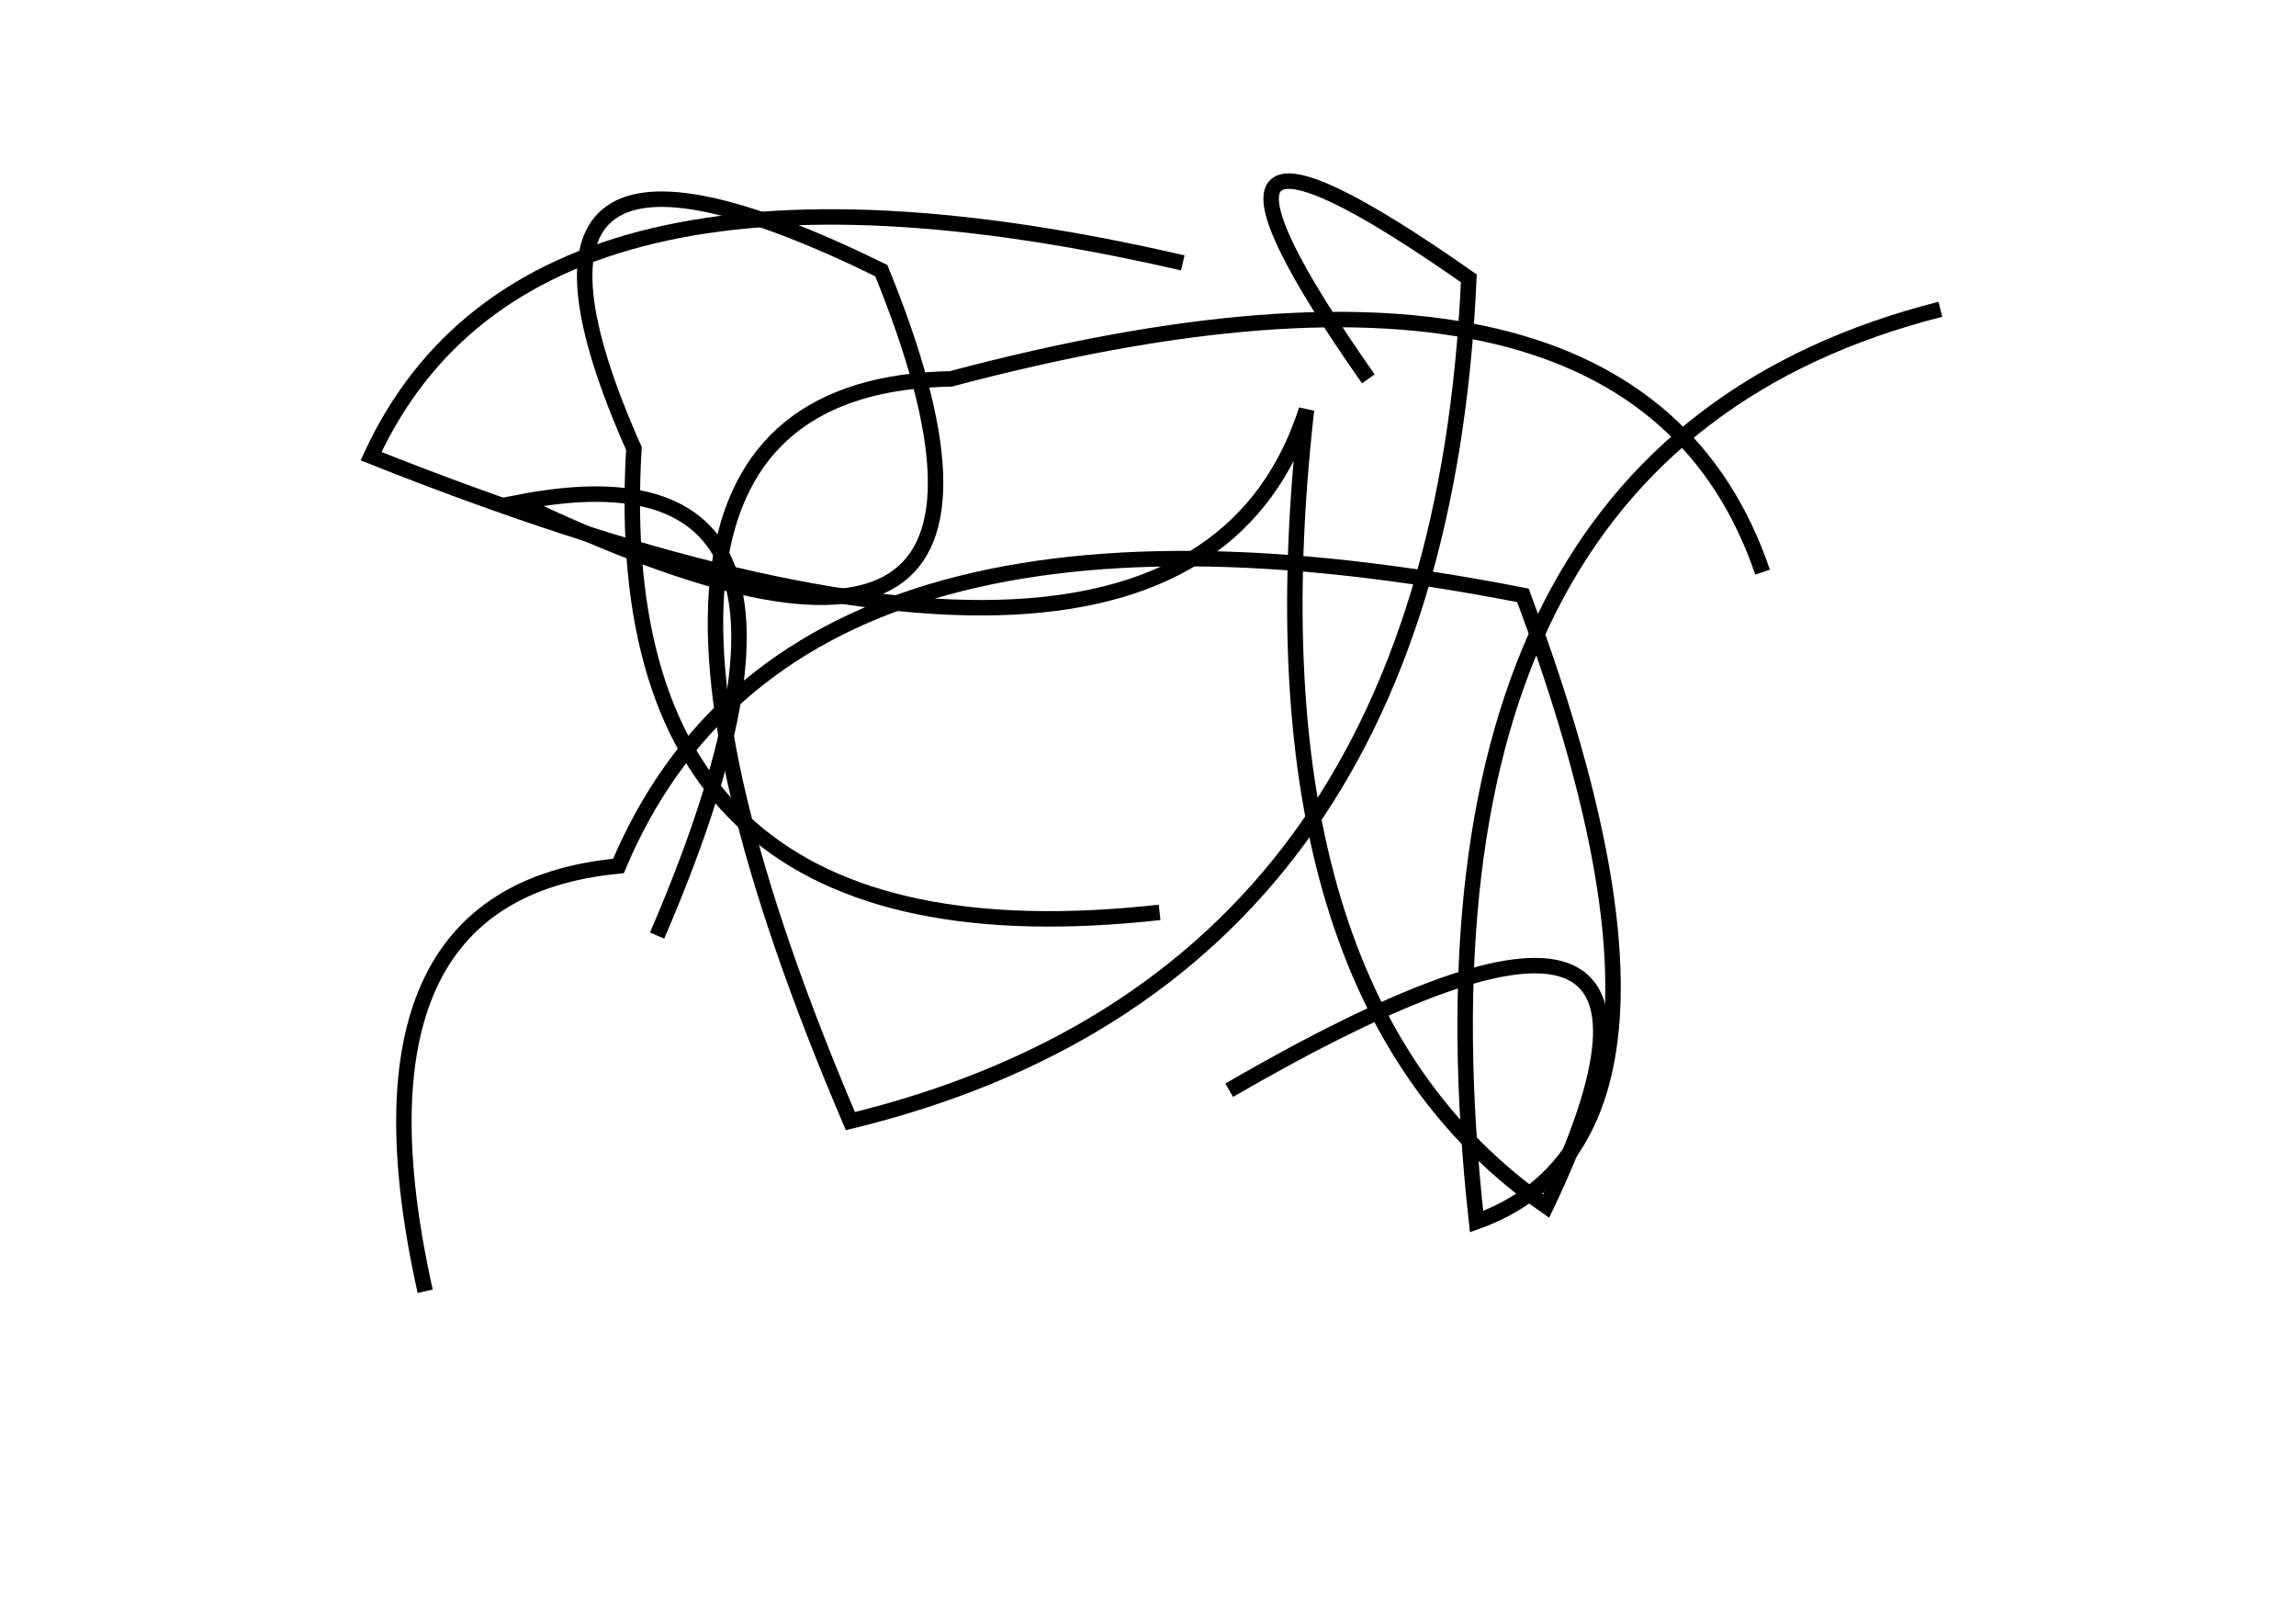 <?xml version="1.0" encoding="utf-8" ?>
<svg baseProfile="full" height="210mm" version="1.1" viewBox="0 0 297 210" width="297mm" xmlns="http://www.w3.org/2000/svg" xmlns:ev="http://www.w3.org/2001/xml-events" xmlns:xlink="http://www.w3.org/1999/xlink"><defs /><g transform="translate(43,30)"><path d="M 185,44 Q 168.5,-4.5 80,19 Q 26.5,20.0 67,115 Q 143.0,96.5 147,6 Q 103.5,-24.5 134,19" fill="none" stroke="black" stroke-width="2" /><path d="M 208,10 Q 137.0,28.0 148,128 Q 180.0,116.5 154,47 Q 59.5,28.5 37,82 Q 0.5,85.5 12,137" fill="none" stroke="black" stroke-width="2" /><path d="M 42,91 Q 70.0,26.0 24,35 Q 97.5,70.0 71,5 Q 17.0,-21.5 39,28 Q 35.0,96.0 107,88" fill="none" stroke="black" stroke-width="2" /><path d="M 110,4 Q 25.5,-15.5 5,29 Q 110.5,71.0 126,23 Q 117.5,98.5 157,126 Q 182.5,72.5 116,111" fill="none" stroke="black" stroke-width="2" /></g></svg>
